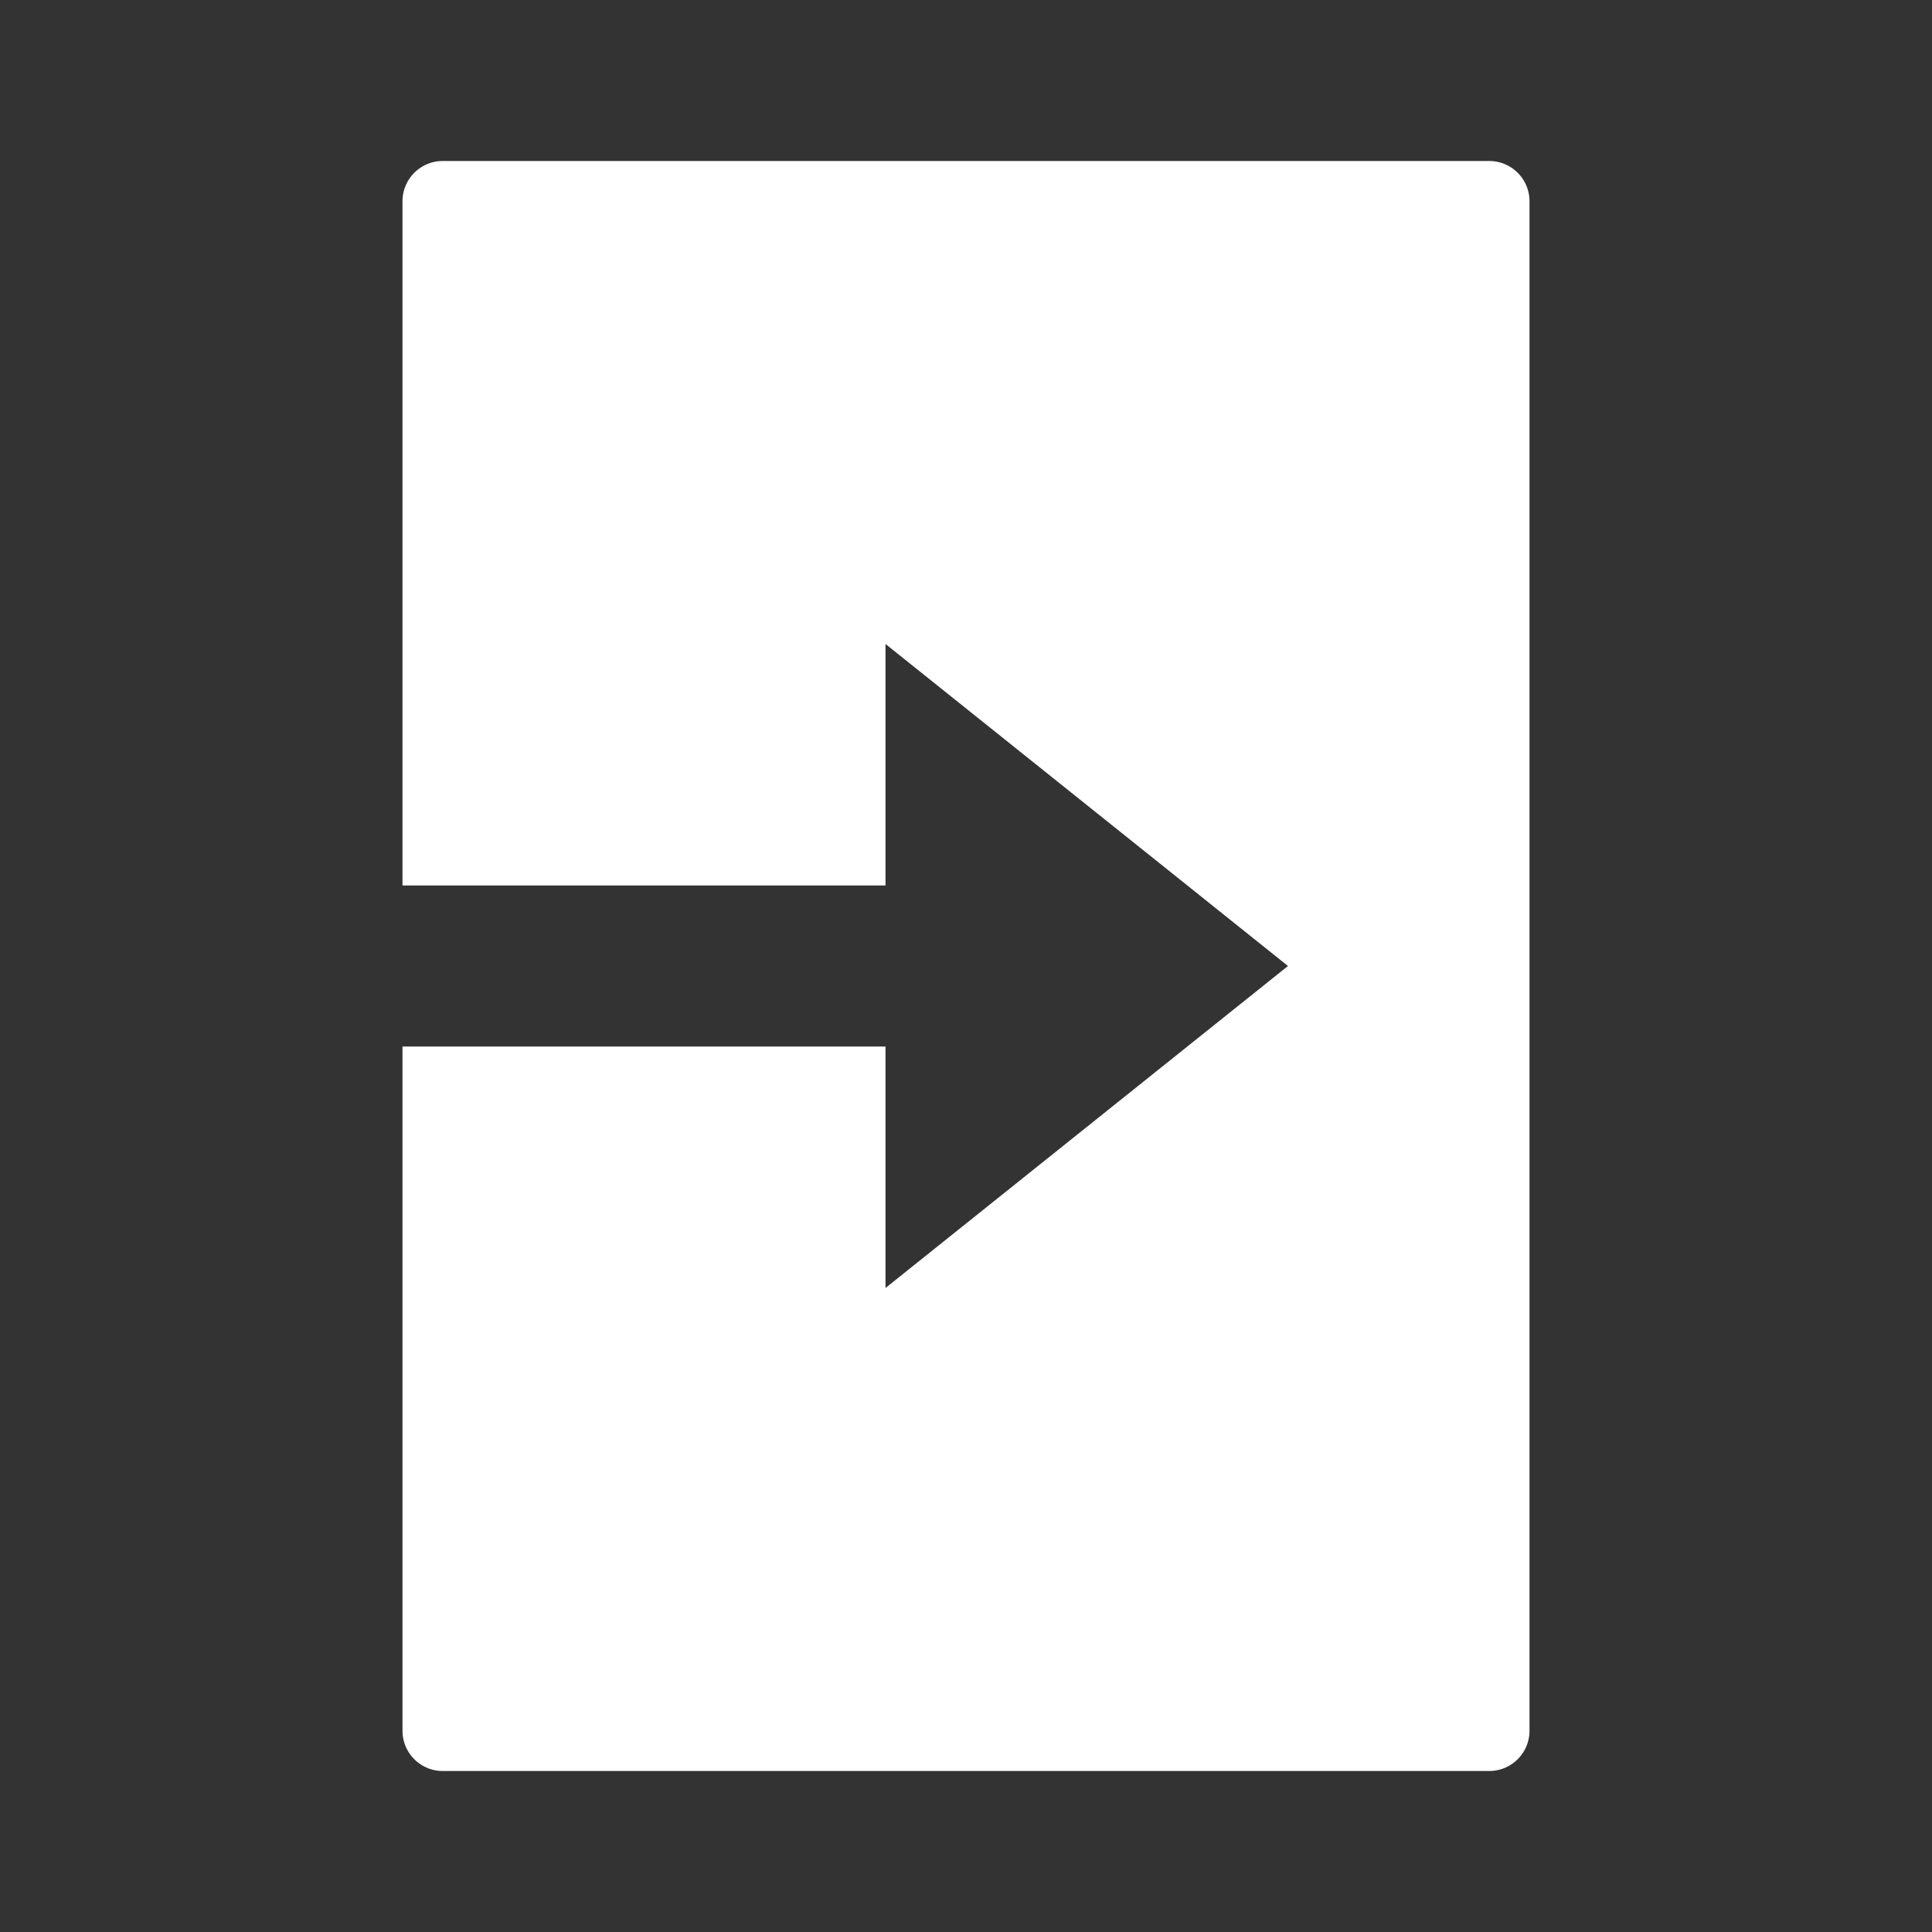 <svg xmlns="http://www.w3.org/2000/svg" width="24" height="24" viewBox="0 0 24 24" fill='none'><rect x="0" y="0" width="24" height="24" fill="#333333" stroke="none"/><path d="M18.5 2h-13a.5.5 0 0 0-.5.5V11h6V8l5 4-5 4v-3H5v8.5a.5.5 0 0 0 .5.5h13a.5.5 0 0 0 .5-.5v-19a.5.5 0 0 0-.5-.5z" fill='white'></path></svg>